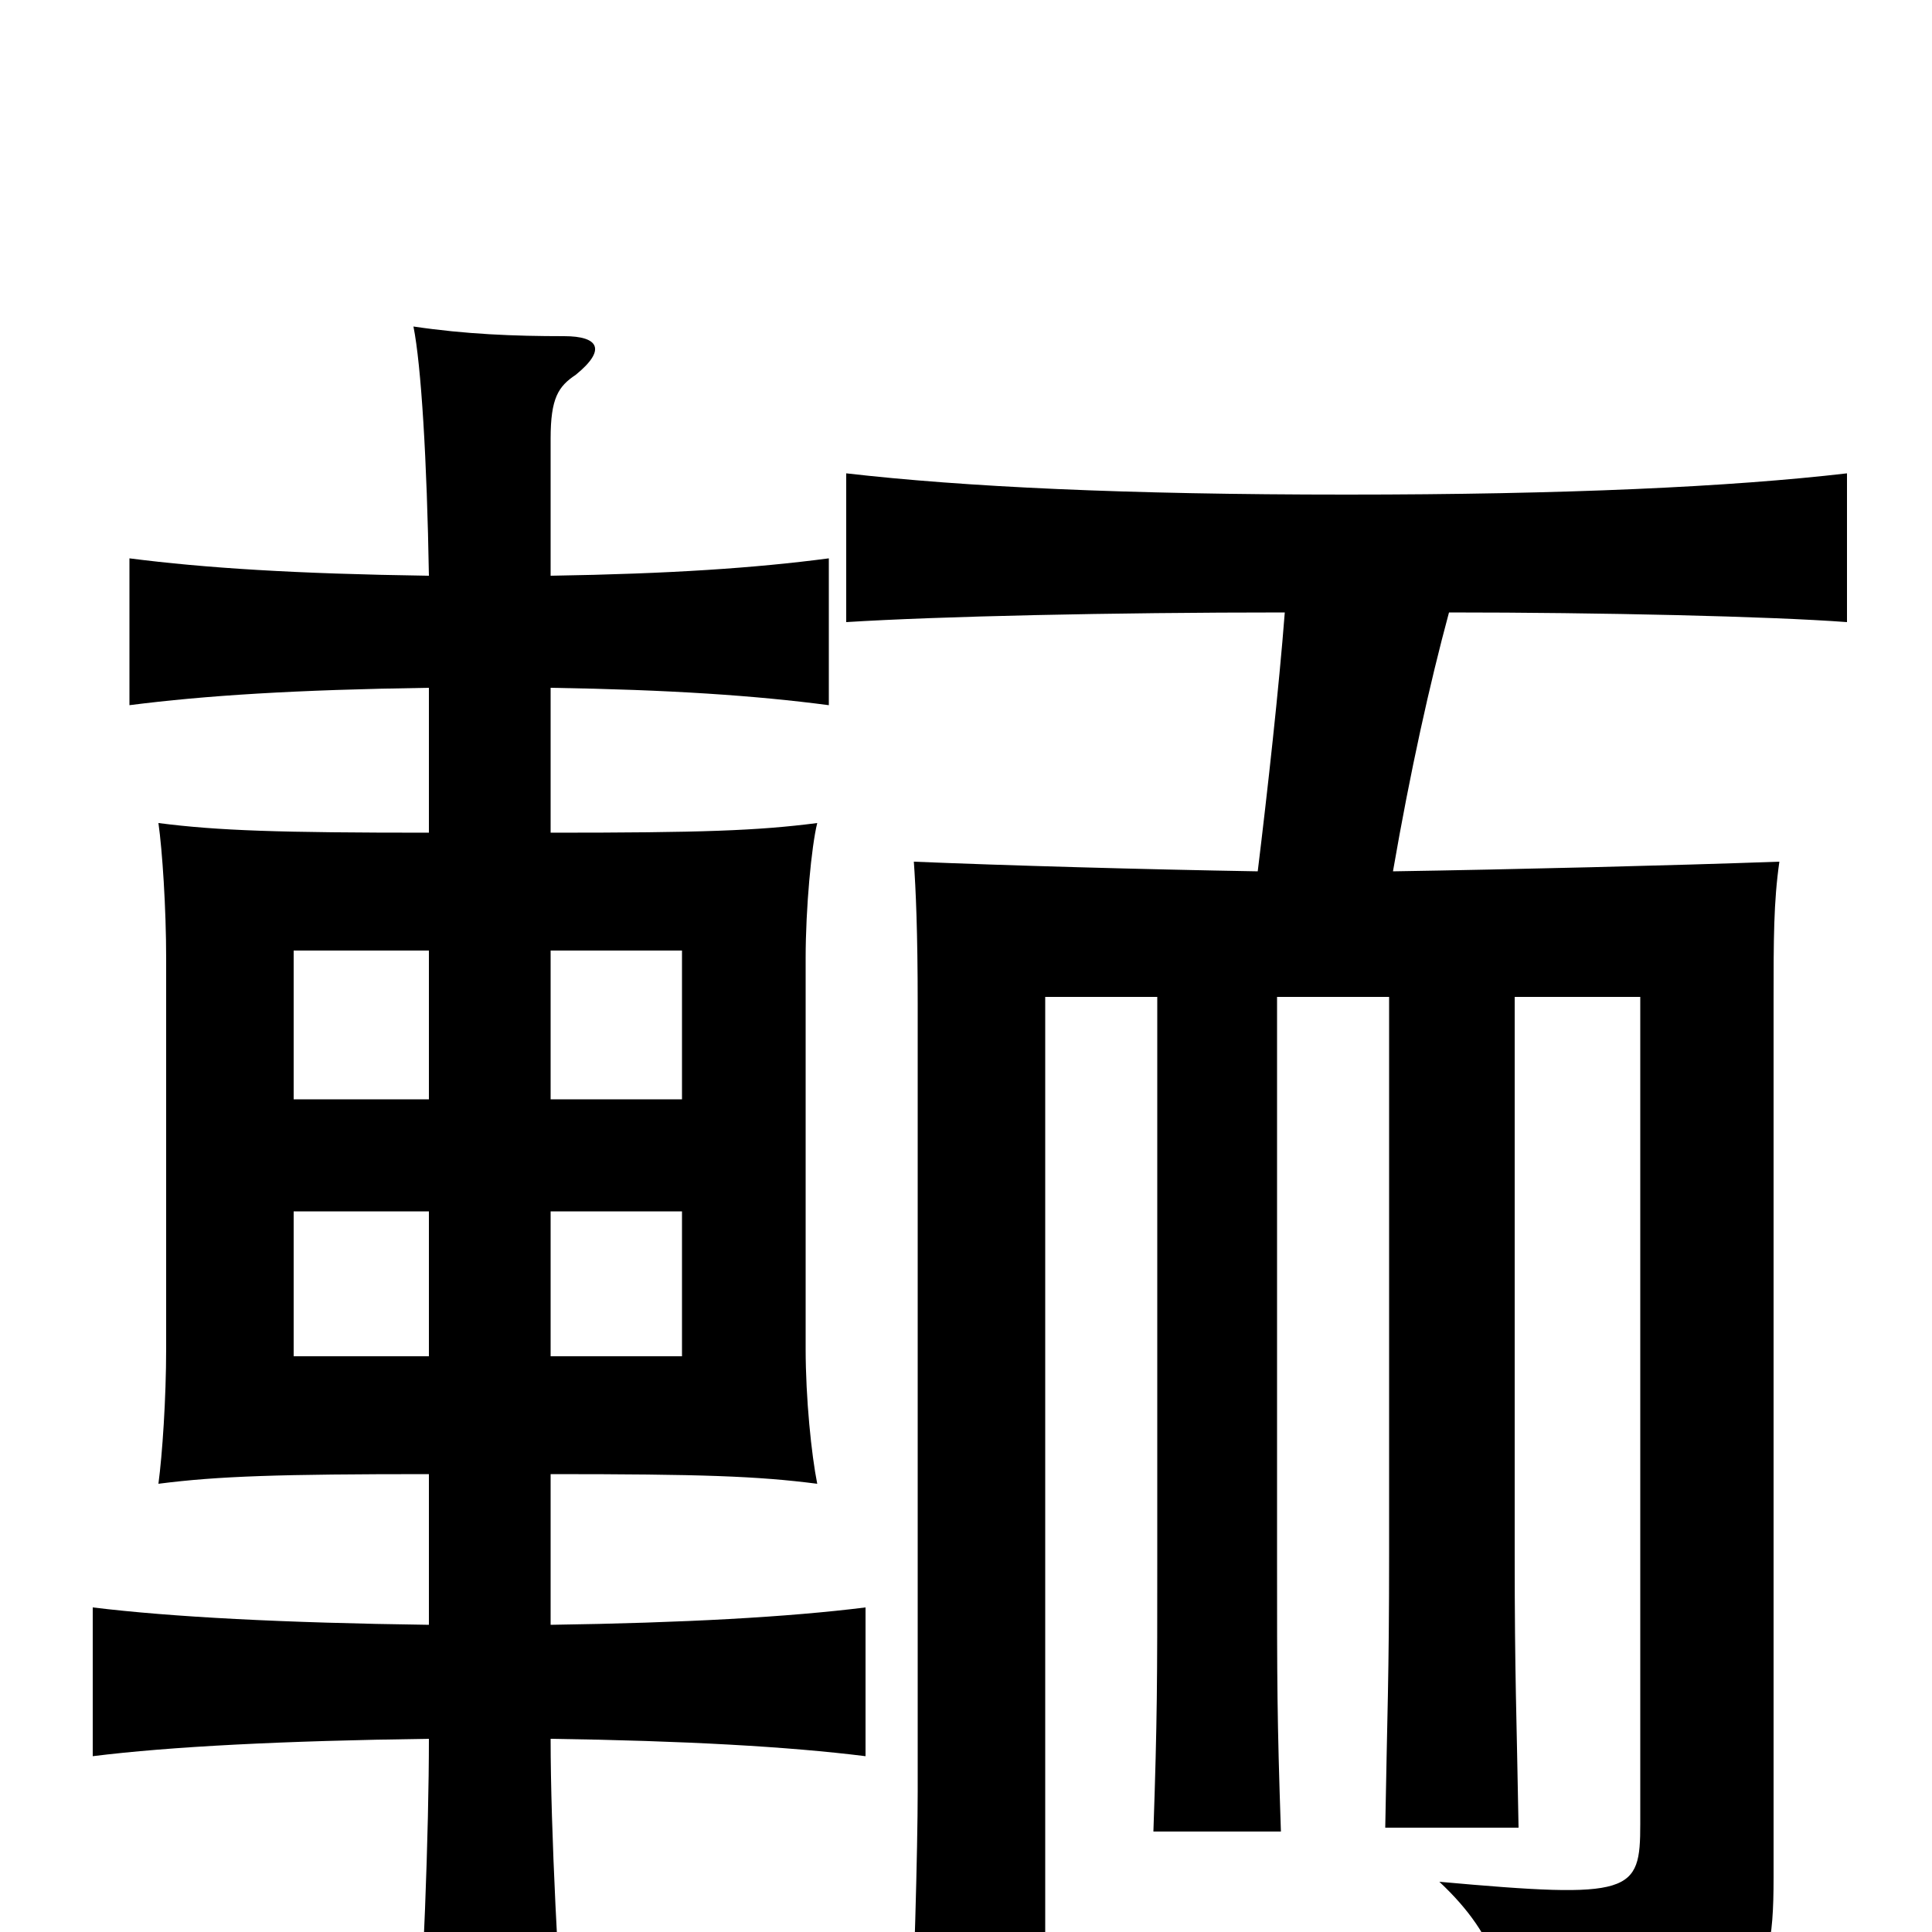 <svg xmlns="http://www.w3.org/2000/svg" viewBox="0 -1000 1000 1000">
	<path fill="#000000" d="M222 -298H152V-373H222ZM285 -373H353V-298H285ZM222 -431H152V-508H222ZM285 -508H353V-431H285ZM285 -702V-773C285 -794 289 -800 298 -806C314 -819 310 -826 292 -826C266 -826 241 -827 214 -831C218 -811 221 -762 222 -702C153 -703 106 -706 67 -711V-635C106 -640 153 -643 222 -644V-569C145 -569 113 -570 82 -574C84 -560 86 -530 86 -504V-302C86 -276 84 -247 82 -232C113 -236 145 -237 222 -237V-159C147 -160 89 -163 48 -168V-91C88 -96 147 -99 222 -100C222 -53 219 29 215 75H293C289 24 285 -53 285 -100C354 -99 408 -96 448 -91V-168C408 -163 354 -160 285 -159V-237C363 -237 392 -236 423 -232C420 -247 417 -276 417 -302V-504C417 -530 420 -562 423 -574C392 -570 363 -569 285 -569V-644C347 -643 391 -640 429 -635V-711C391 -706 347 -703 285 -702ZM784 -484H849V-56C849 -20 845 -17 745 -26C776 3 782 29 785 76C908 47 918 36 918 -28V-481C918 -514 918 -533 921 -554C865 -552 784 -550 721 -549C730 -601 740 -646 750 -683C828 -683 916 -681 956 -678V-755C896 -748 810 -744 697 -744C582 -744 499 -748 438 -755V-678C486 -681 575 -683 665 -683C662 -644 656 -590 651 -549C592 -550 521 -552 473 -554C474 -540 475 -518 475 -480V-73C475 -44 473 30 471 62H541V-484H599V-194C599 -129 599 -111 597 -52H663C661 -111 661 -129 661 -194V-484H719V-196C719 -131 718 -113 717 -54H786C785 -113 784 -131 784 -196Z"/>
</svg>